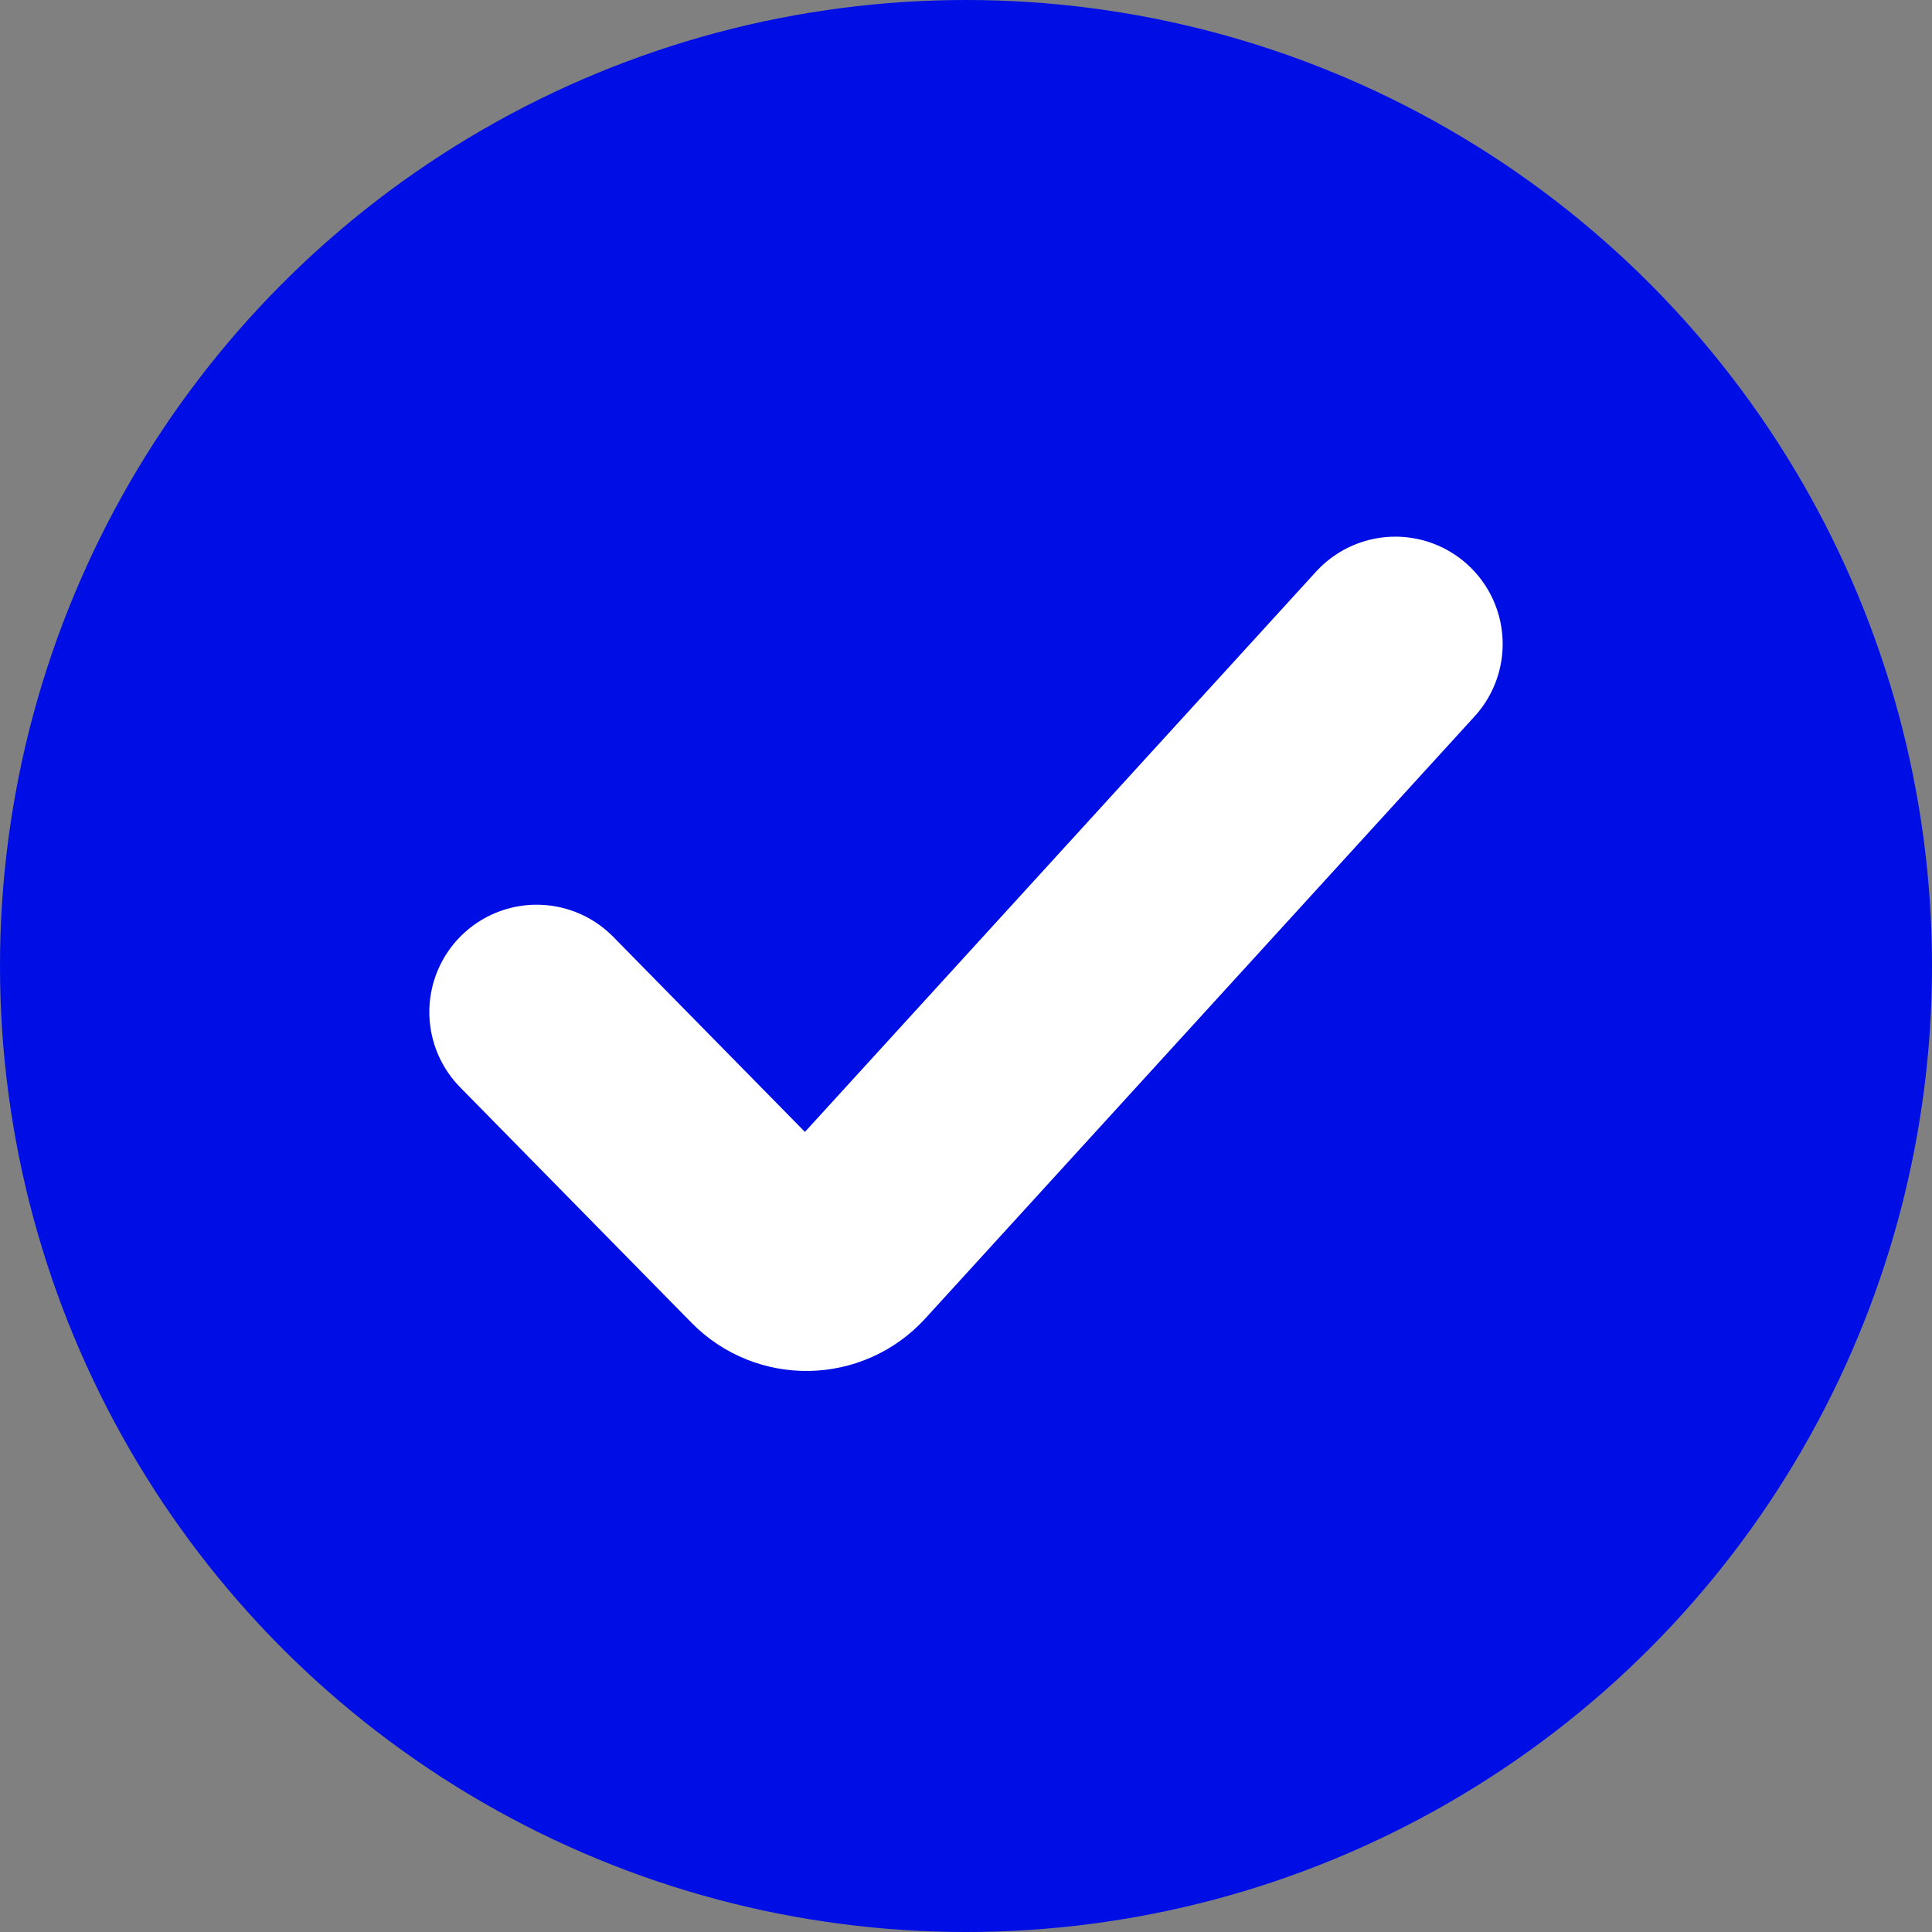 <svg width="18" height="18" viewBox="0 0 18 18" fill="none" xmlns="http://www.w3.org/2000/svg">
<rect x="0" y="0" width="18" height="18" fill="#808080" stroke="none"/>
<circle cx="9" cy="9" r="9" fill="#000EE6"/>
<path d="M5 9.429L7.156 11.623C7.357 11.828 7.689 11.822 7.882 11.61L13 6" stroke="white" stroke-width="2" stroke-linecap="round"/>
</svg>
